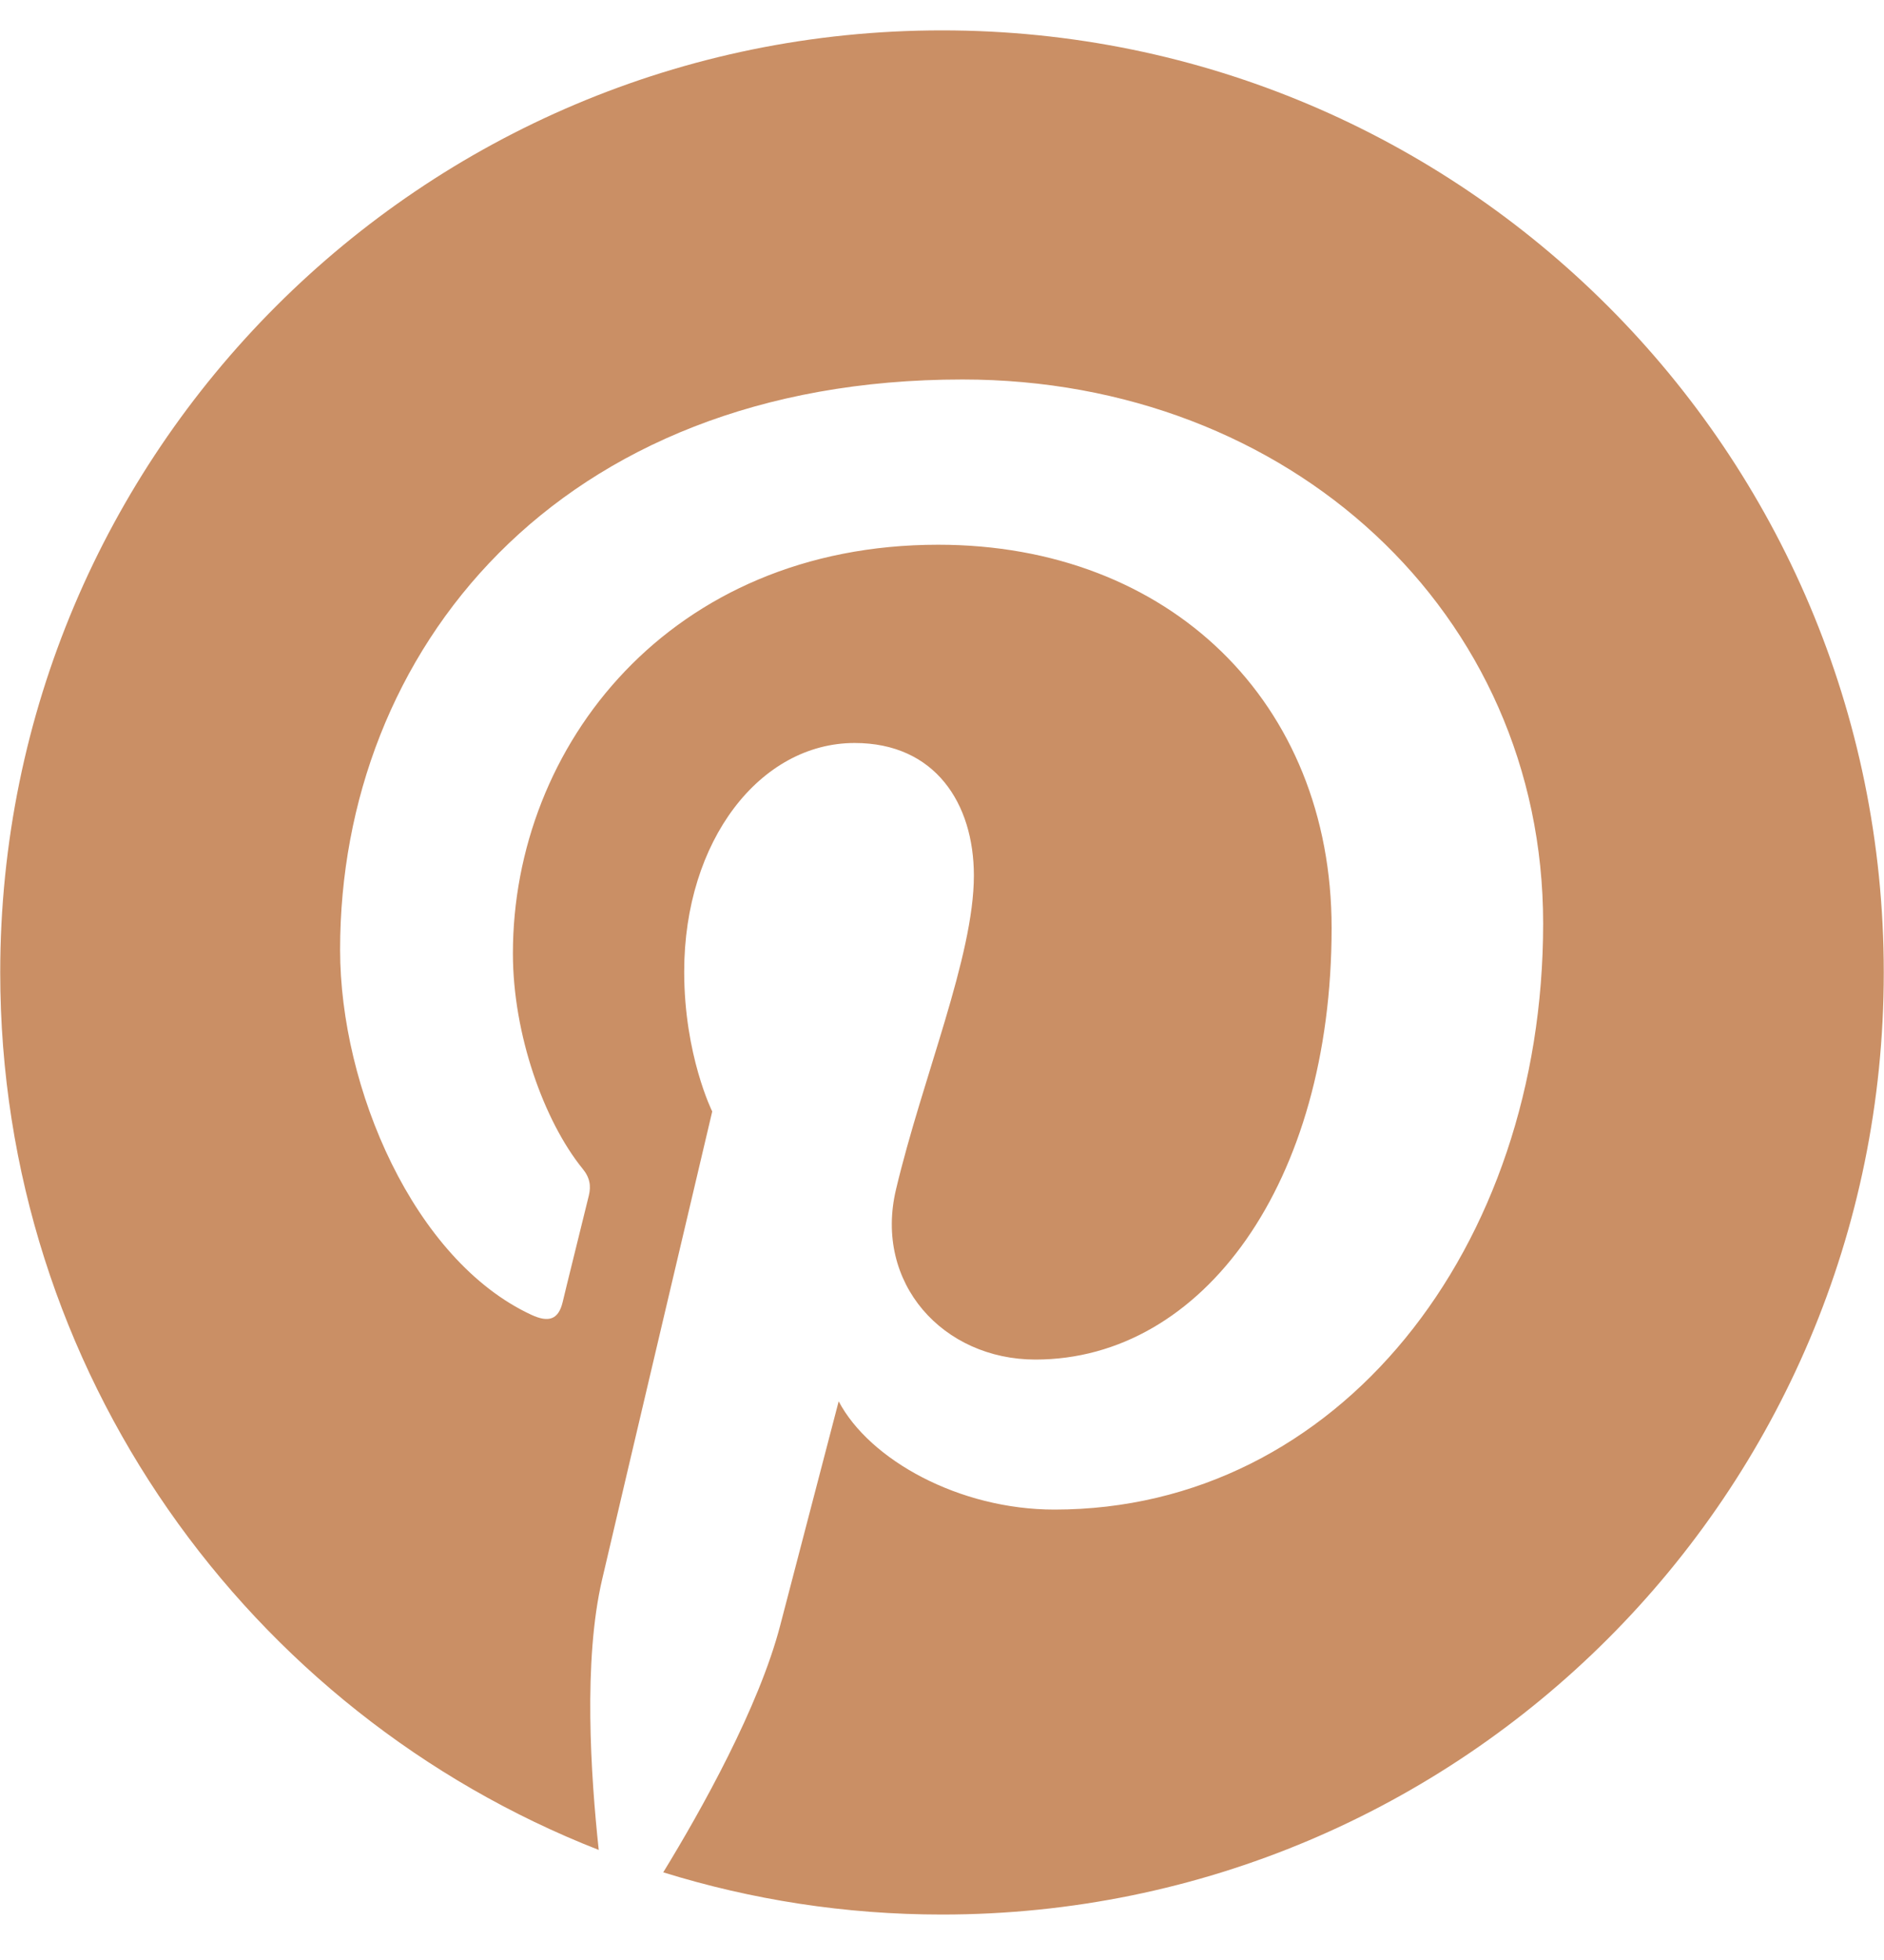 <svg width="25" height="26" viewBox="0 0 25 26" fill="none" xmlns="http://www.w3.org/2000/svg">
<g id="pinterest.svg" clip-path="url(#clip0_1107_508)">
<path id="Vector" d="M24.997 12.9C24.997 19.803 19.404 25.397 12.5 25.397C11.21 25.397 9.97 25.2 8.801 24.837C9.31 24.006 10.071 22.645 10.353 21.562C10.505 20.978 11.129 18.589 11.129 18.589C11.538 19.365 12.727 20.025 13.992 20.025C17.761 20.025 20.477 16.558 20.477 12.25C20.477 8.123 17.106 5.034 12.772 5.034C7.38 5.034 4.513 8.652 4.513 12.598C4.513 14.432 5.491 16.715 7.048 17.44C7.285 17.551 7.411 17.501 7.466 17.274C7.506 17.102 7.718 16.251 7.814 15.858C7.844 15.732 7.829 15.621 7.728 15.5C7.219 14.87 6.806 13.721 6.806 12.648C6.806 9.892 8.892 7.226 12.45 7.226C15.518 7.226 17.67 9.317 17.67 12.31C17.67 15.692 15.962 18.035 13.74 18.035C12.515 18.035 11.593 17.022 11.89 15.777C12.243 14.291 12.923 12.688 12.923 11.615C12.923 10.658 12.409 9.856 11.341 9.856C10.086 9.856 9.079 11.151 9.079 12.89C9.079 13.998 9.451 14.744 9.451 14.744C9.451 14.744 8.217 19.975 7.99 20.952C7.738 22.031 7.839 23.552 7.945 24.54C3.299 22.721 0.003 18.196 0.003 12.9C0.003 5.996 5.597 0.403 12.5 0.403C19.404 0.403 24.997 5.996 24.997 12.9Z" fill="#CA8F65"/>
</g>
<defs>
<clipPath id="clip0_1107_508">
<rect width="24.994" height="25.8" fill="white" transform="translate(0.003)"/>
</clipPath>
</defs>
</svg>
